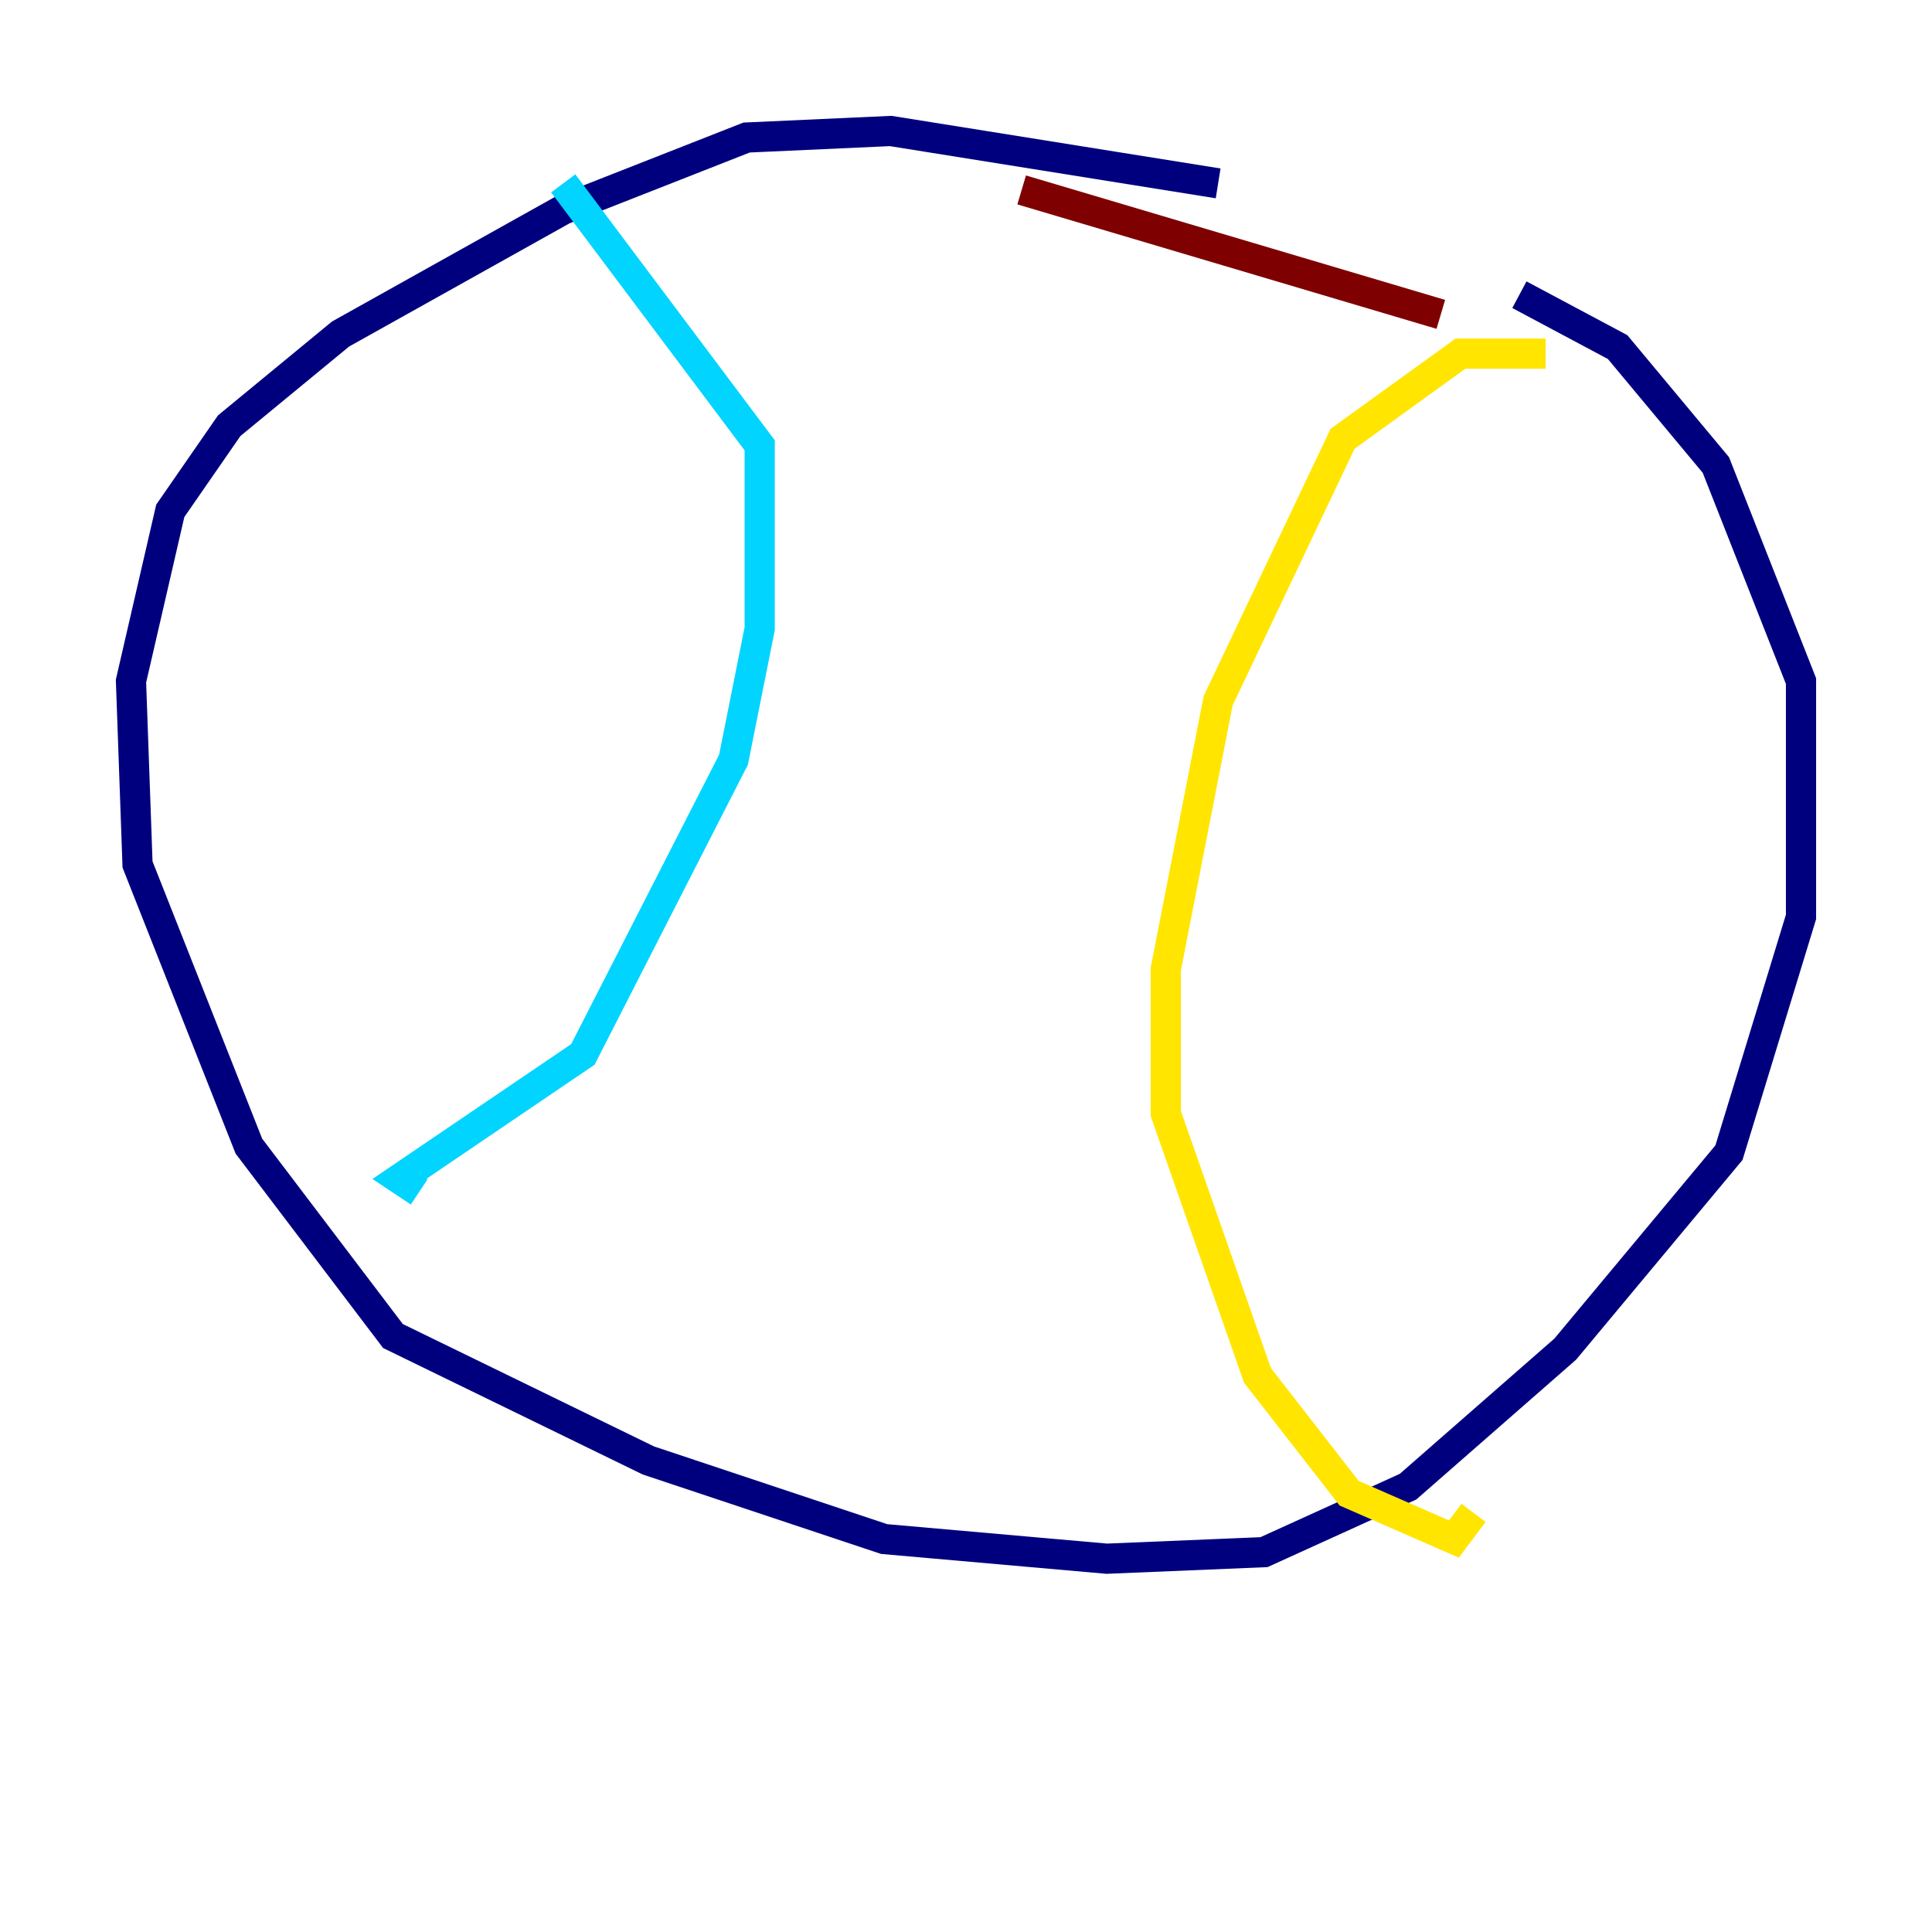 <?xml version="1.0" encoding="utf-8" ?>
<svg baseProfile="tiny" height="128" version="1.2" viewBox="0,0,128,128" width="128" xmlns="http://www.w3.org/2000/svg" xmlns:ev="http://www.w3.org/2001/xml-events" xmlns:xlink="http://www.w3.org/1999/xlink"><defs /><polyline fill="none" points="80.705,12.149 59.01,8.678 49.464,9.112 37.315,13.885 22.563,22.129 15.186,28.203 11.281,33.844 8.678,45.125 9.112,57.275 16.488,75.932 26.034,88.515 42.956,96.759 58.576,101.966 73.329,103.268 83.742,102.834 93.288,98.495 103.702,89.383 114.549,76.366 119.322,60.746 119.322,45.125 113.681,30.807 107.173,22.997 100.664,19.525" stroke="#00007f" stroke-width="2" /><polyline fill="none" points="37.315,12.149 50.332,29.505 50.332,41.654 48.597,50.332 38.617,69.858 26.468,78.102 27.77,78.969" stroke="#00d4ff" stroke-width="2" /><polyline fill="none" points="102.4,23.43 96.759,23.43 88.949,29.071 80.705,46.427 77.234,64.217 77.234,73.763 83.308,91.119 89.383,98.929 96.325,101.966 97.627,100.231" stroke="#ffe500" stroke-width="2" /><polyline fill="none" points="95.458,20.827 67.688,12.583" stroke="#7f0000" stroke-width="2" /></svg>